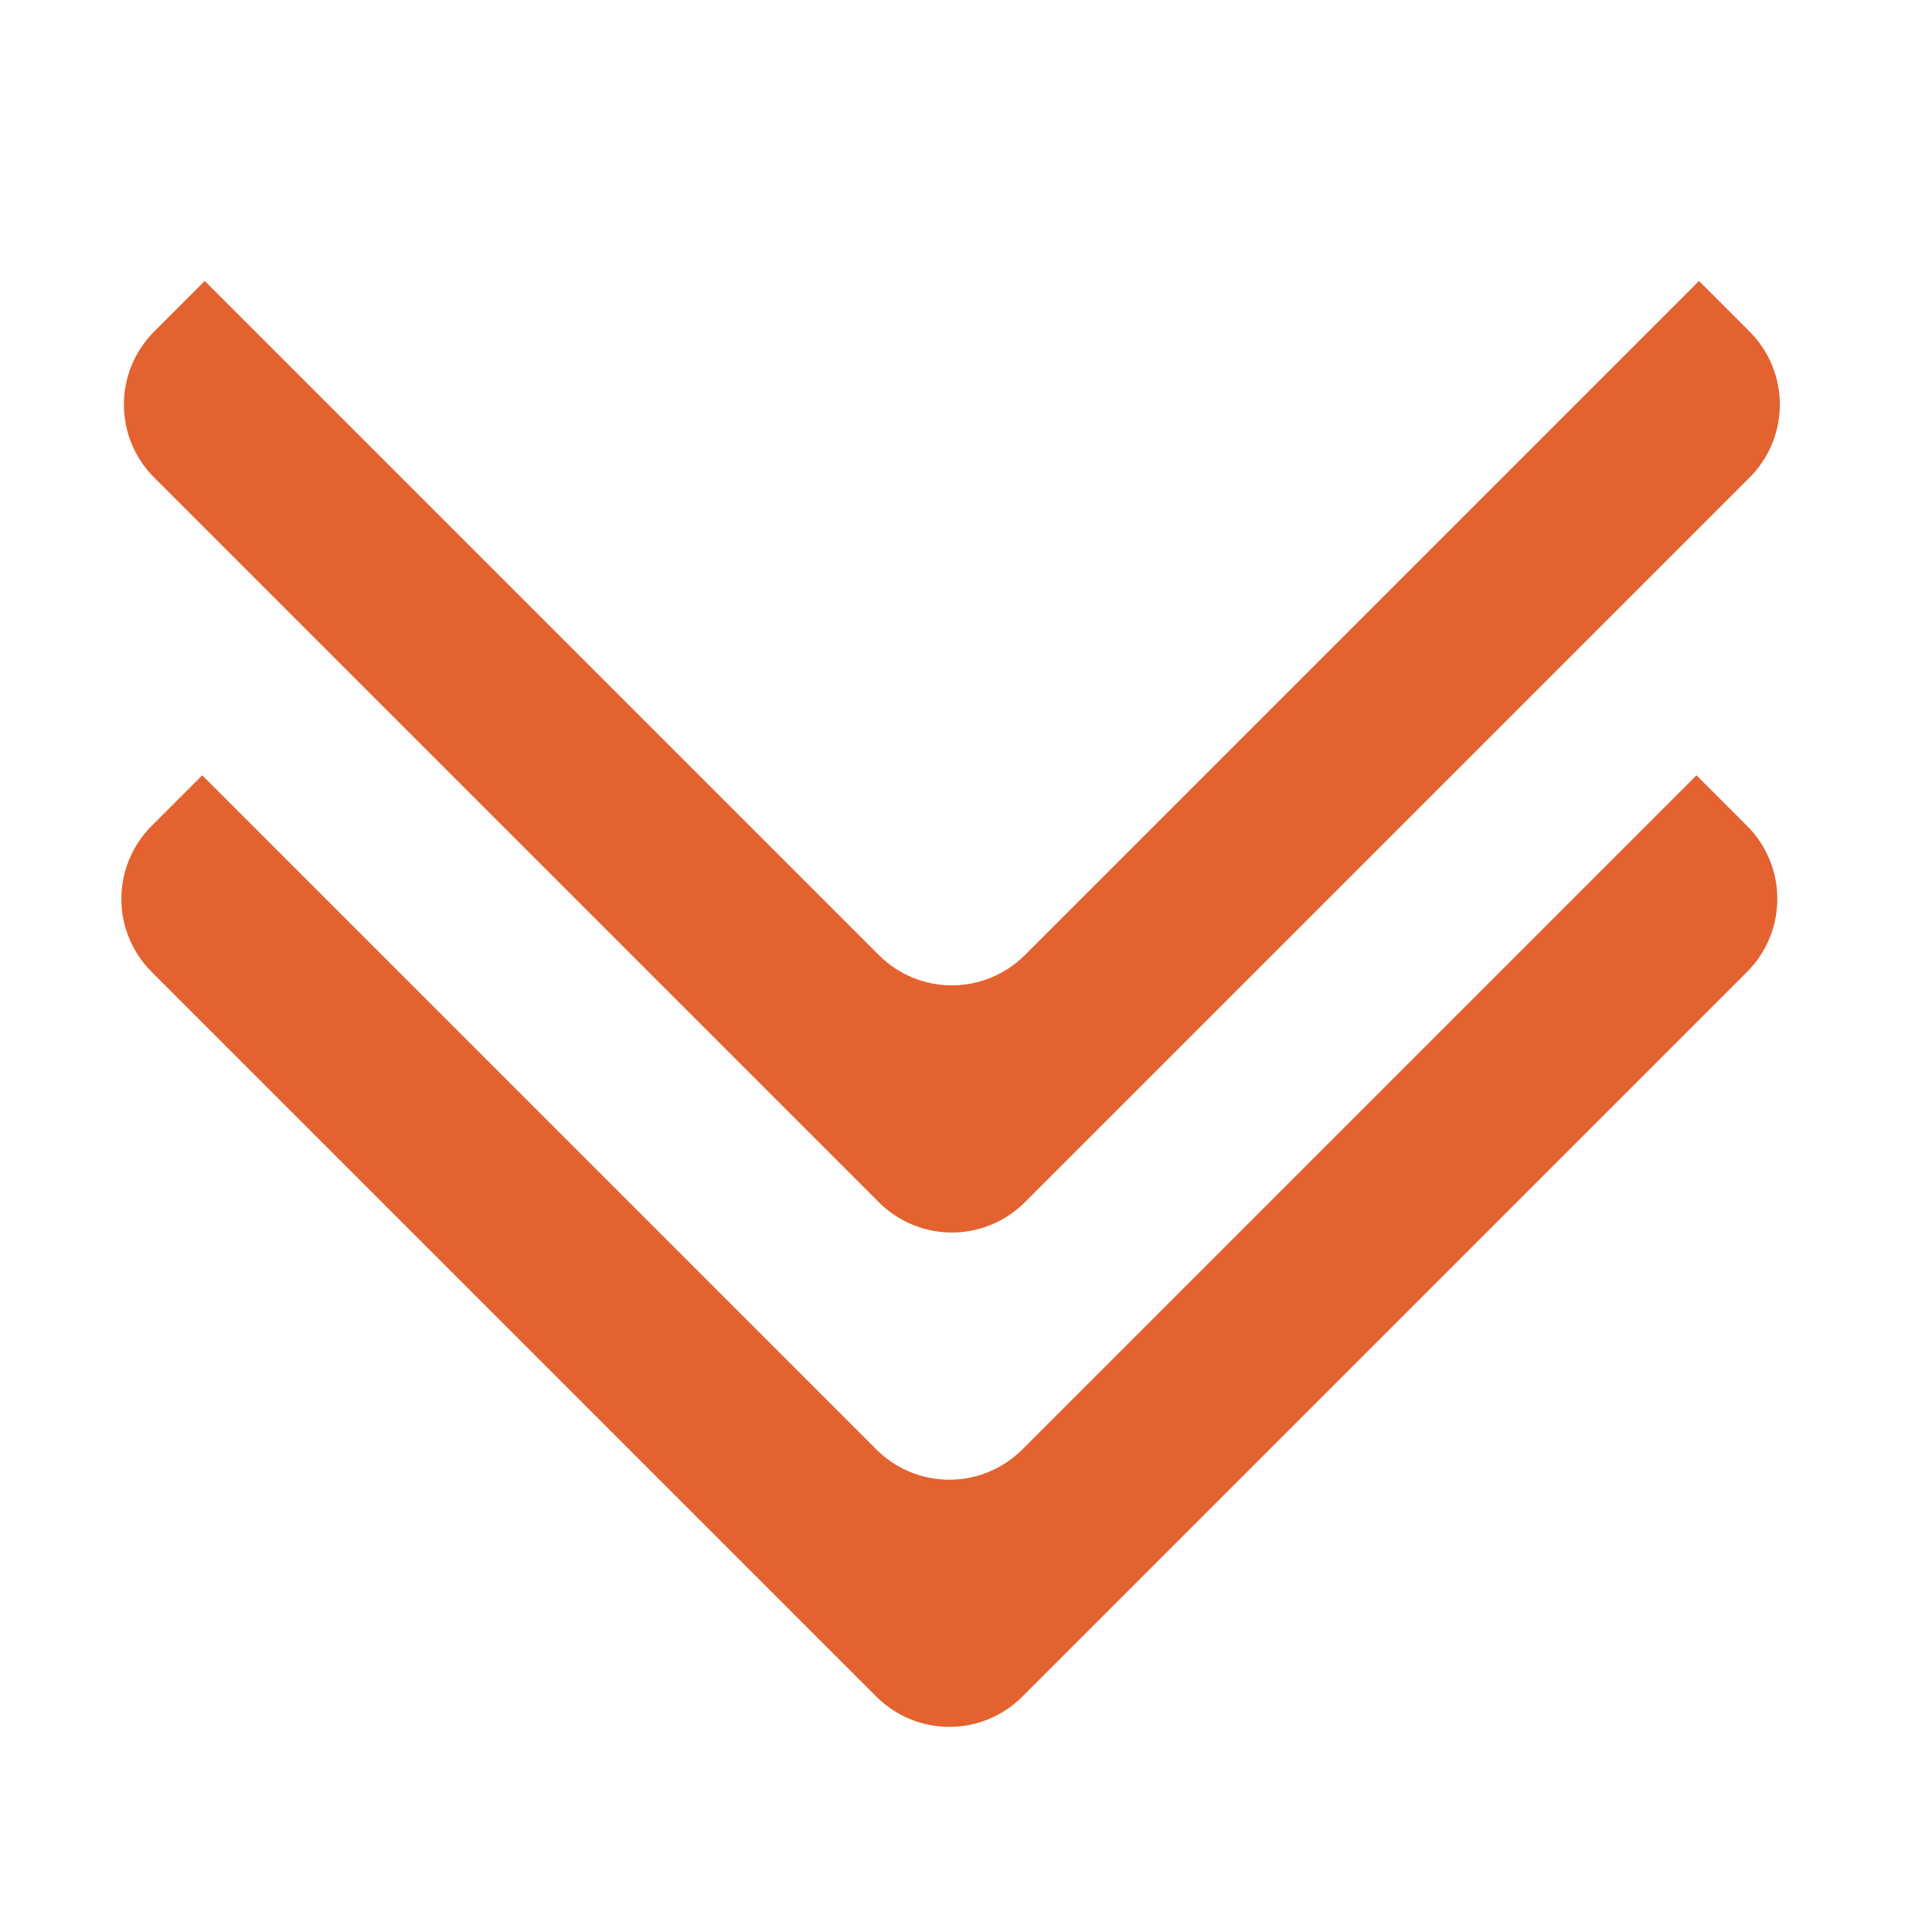 <?xml version="1.0" encoding="UTF-8" standalone="no"?>
<!-- Created with Inkscape (http://www.inkscape.org/) -->

<svg
   width="300"
   height="300"
   viewBox="0 0 300 300"
   version="1.1"
   id="svg5"
   inkscape:version="1.1.2 (0a00cf5339, 2022-02-04)"
   sodipodi:docname="arrow.svg"
   xmlns:inkscape="http://www.inkscape.org/namespaces/inkscape"
   xmlns:sodipodi="http://sodipodi.sourceforge.net/DTD/sodipodi-0.dtd"
   xmlns="http://www.w3.org/2000/svg"
   xmlns:svg="http://www.w3.org/2000/svg">
  <sodipodi:namedview
     id="namedview7"
     pagecolor="#ffffff"
     bordercolor="#666666"
     borderopacity="1.0"
     inkscape:pageshadow="2"
     inkscape:pageopacity="0.0"
     inkscape:pagecheckerboard="0"
     inkscape:document-units="px"
     showgrid="false"
     inkscape:zoom="0.92159584"
     inkscape:cx="100.36938"
     inkscape:cy="-14.648504"
     inkscape:window-width="1846"
     inkscape:window-height="1016"
     inkscape:window-x="0"
     inkscape:window-y="0"
     inkscape:window-maximized="1"
     inkscape:current-layer="layer1" />
  <defs
     id="defs2">
    <inkscape:perspective
       sodipodi:type="inkscape:persp3d"
       inkscape:vp_x="0 : 150 : 1"
       inkscape:vp_y="0 : 1000 : 0"
       inkscape:vp_z="300 : 150 : 1"
       inkscape:persp3d-origin="150 : 100 : 1"
       id="perspective1176" />
  </defs>
  <g
     inkscape:label="Camada 1"
     inkscape:groupmode="layer"
     id="layer1">
    <path
       id="rect2301"
       style="fill:#e3622f;stroke-width:16.272;fill-opacity:1"
       d="m 263.428,120.388 -104.66,104.663 c -6.29,6.29 -16.419,6.29 -22.708,0 L 31.4,120.391 l -7.837,7.837 c -6.29,6.29 -6.29,16.416 0,22.705 L 136.06,263.43 c 6.29,6.29 16.419,6.29 22.708,0 L 271.265,150.933 c 6.29,-6.29 6.29,-16.419 0,-22.708 z" />
    <path
       id="rect2301-2"
       style="fill:#e3622f;stroke-width:16.272;fill-opacity:1"
       d="m 31.794,43.63 -7.837,7.837 c -6.29,6.29 -6.29,16.416 0,22.705 L 136.453,186.669 c 6.29,6.29 16.416,6.29 22.705,0 L 271.655,74.172 c 6.29,-6.29 6.29,-16.416 0,-22.705 l -7.837,-7.837 -104.66,104.66 c -6.29,6.29 -16.416,6.29 -22.705,0 z" />
  </g>
</svg>
